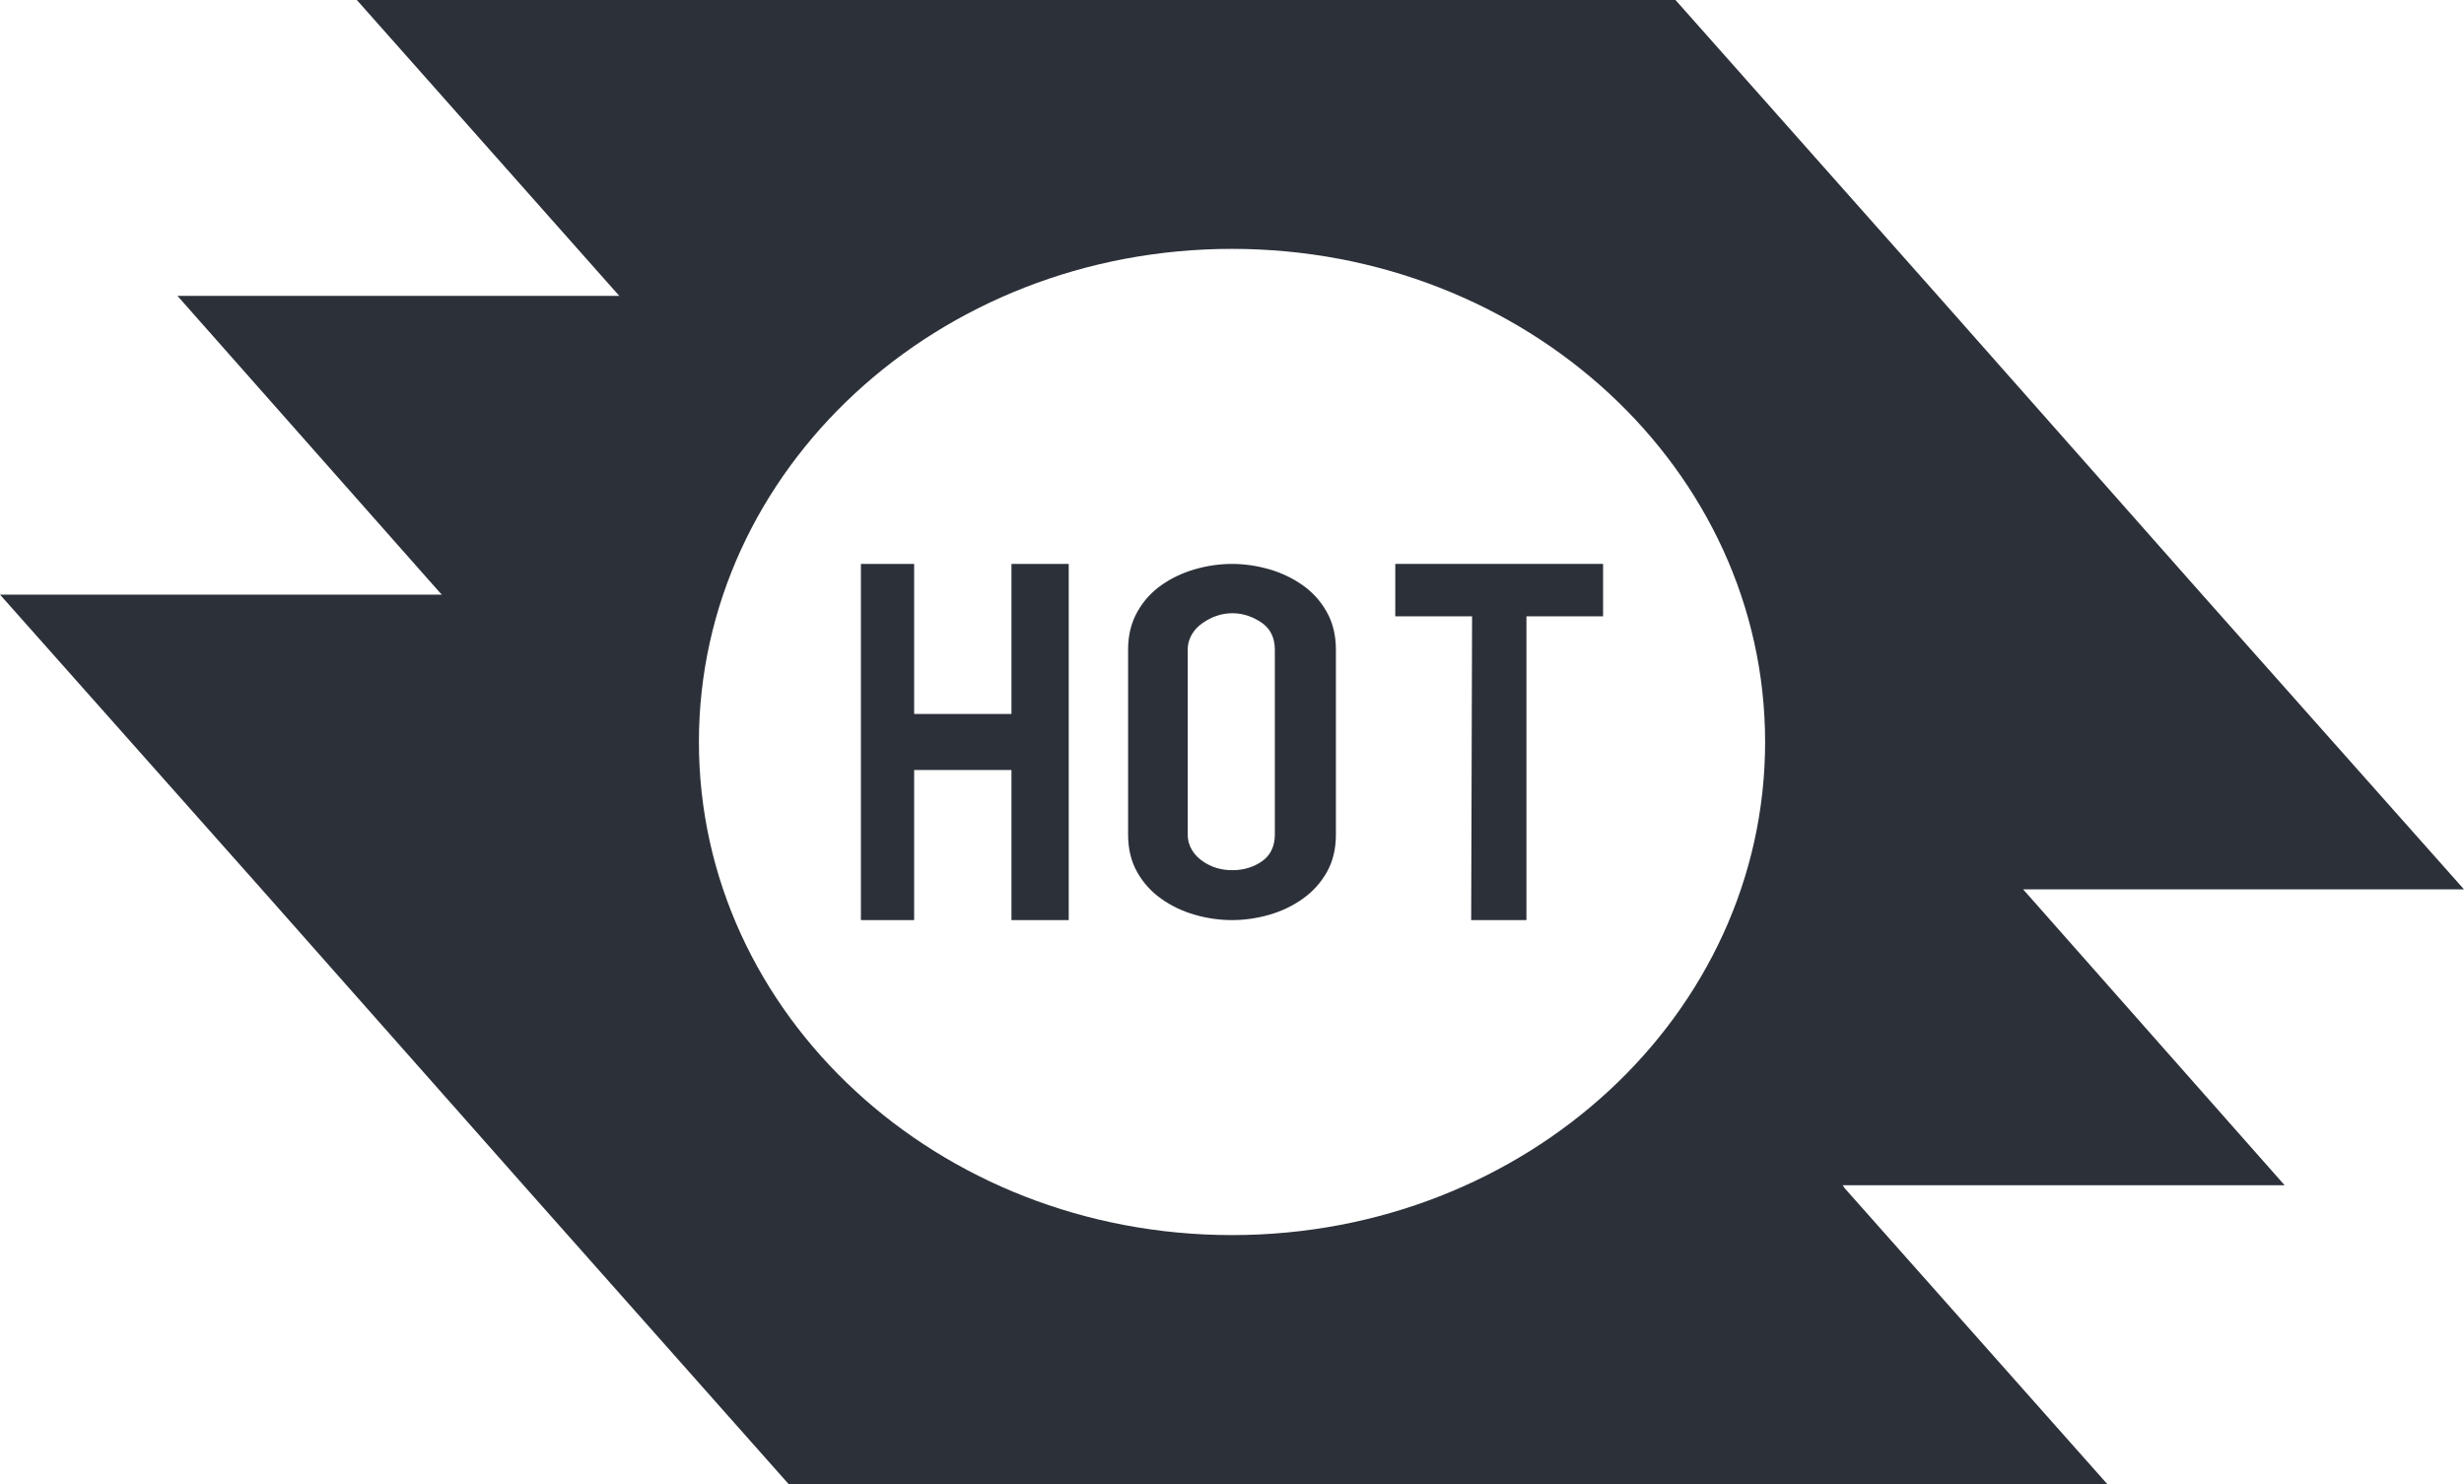 <?xml version="1.0" encoding="UTF-8"?>
<svg width="83px" height="50px" viewBox="0 0 83 50" version="1.1" xmlns="http://www.w3.org/2000/svg" xmlns:xlink="http://www.w3.org/1999/xlink">
    <title>hot-logo-icon</title>
    <g id="Page-1" stroke="none" stroke-width="1" fill="none" fill-rule="evenodd">
        <g id="hot-logo-icon" fill="#2C3039">
            <path d="M38,21.883 C38,21.41 38.102,20.987 38.307,20.622 C38.51,20.256 38.78,19.958 39.115,19.72 C39.449,19.483 39.824,19.303 40.242,19.182 C40.658,19.061 41.077,19 41.5,19 C41.922,19 42.342,19.061 42.76,19.182 C43.175,19.303 43.55,19.483 43.884,19.72 C44.22,19.958 44.489,20.256 44.694,20.622 C44.898,20.987 45,21.41 45,21.883 L45,28.117 C45,28.601 44.898,29.025 44.694,29.385 C44.489,29.745 44.22,30.042 43.884,30.28 C43.55,30.519 43.175,30.699 42.76,30.819 C42.342,30.94 41.922,31 41.5,31 C41.077,31 40.658,30.94 40.242,30.819 C39.824,30.699 39.449,30.519 39.115,30.28 C38.78,30.042 38.51,29.745 38.307,29.385 C38.102,29.025 38,28.601 38,28.117 L38,21.883 Z M40.009,28.121 C40.009,28.527 40.239,28.83 40.52,29.022 C40.799,29.216 41.13,29.319 41.512,29.319 C41.892,29.319 42.225,29.216 42.505,29.022 C42.784,28.83 42.943,28.527 42.943,28.121 L42.943,21.887 C42.943,21.479 42.784,21.177 42.505,20.984 C42.225,20.791 41.892,20.661 41.512,20.661 C41.13,20.661 40.799,20.791 40.52,20.984 C40.239,21.177 40.009,21.479 40.009,21.887 L40.009,28.121 Z" id="Shape"></path>
            <polygon id="Path" points="34.071 19 34.071 24.055 30.793 24.055 30.793 19 29 19 29 31 30.793 31 30.793 25.943 34.071 25.943 34.071 31 36 31 36 19"></polygon>
            <polygon id="Path" points="54 19 47 19 47 20.765 49.587 20.765 49.557 31 51.418 31 51.418 20.765 54 20.765"></polygon>
            <path d="M68.15,29.965 L83,29.965 L74.121,19.967 L65.281,9.968 L56.439,0 L12.02,0 L20.86,9.968 L5.977,9.968 L14.818,19.967 L14.887,20.034 L0,20.034 L8.877,30.032 L17.722,40.031 L26.563,50 L70.982,50 L62.136,40.031 L62.071,39.933 L76.957,39.933 L68.15,29.965 Z M41.5,41.613 C31.582,41.613 23.543,34.175 23.543,25.001 C23.543,15.823 31.582,8.385 41.5,8.385 C51.418,8.385 59.458,15.823 59.458,25.001 C59.458,34.175 51.418,41.613 41.5,41.613 Z" id="Shape"></path>
        </g>
    </g>
</svg>